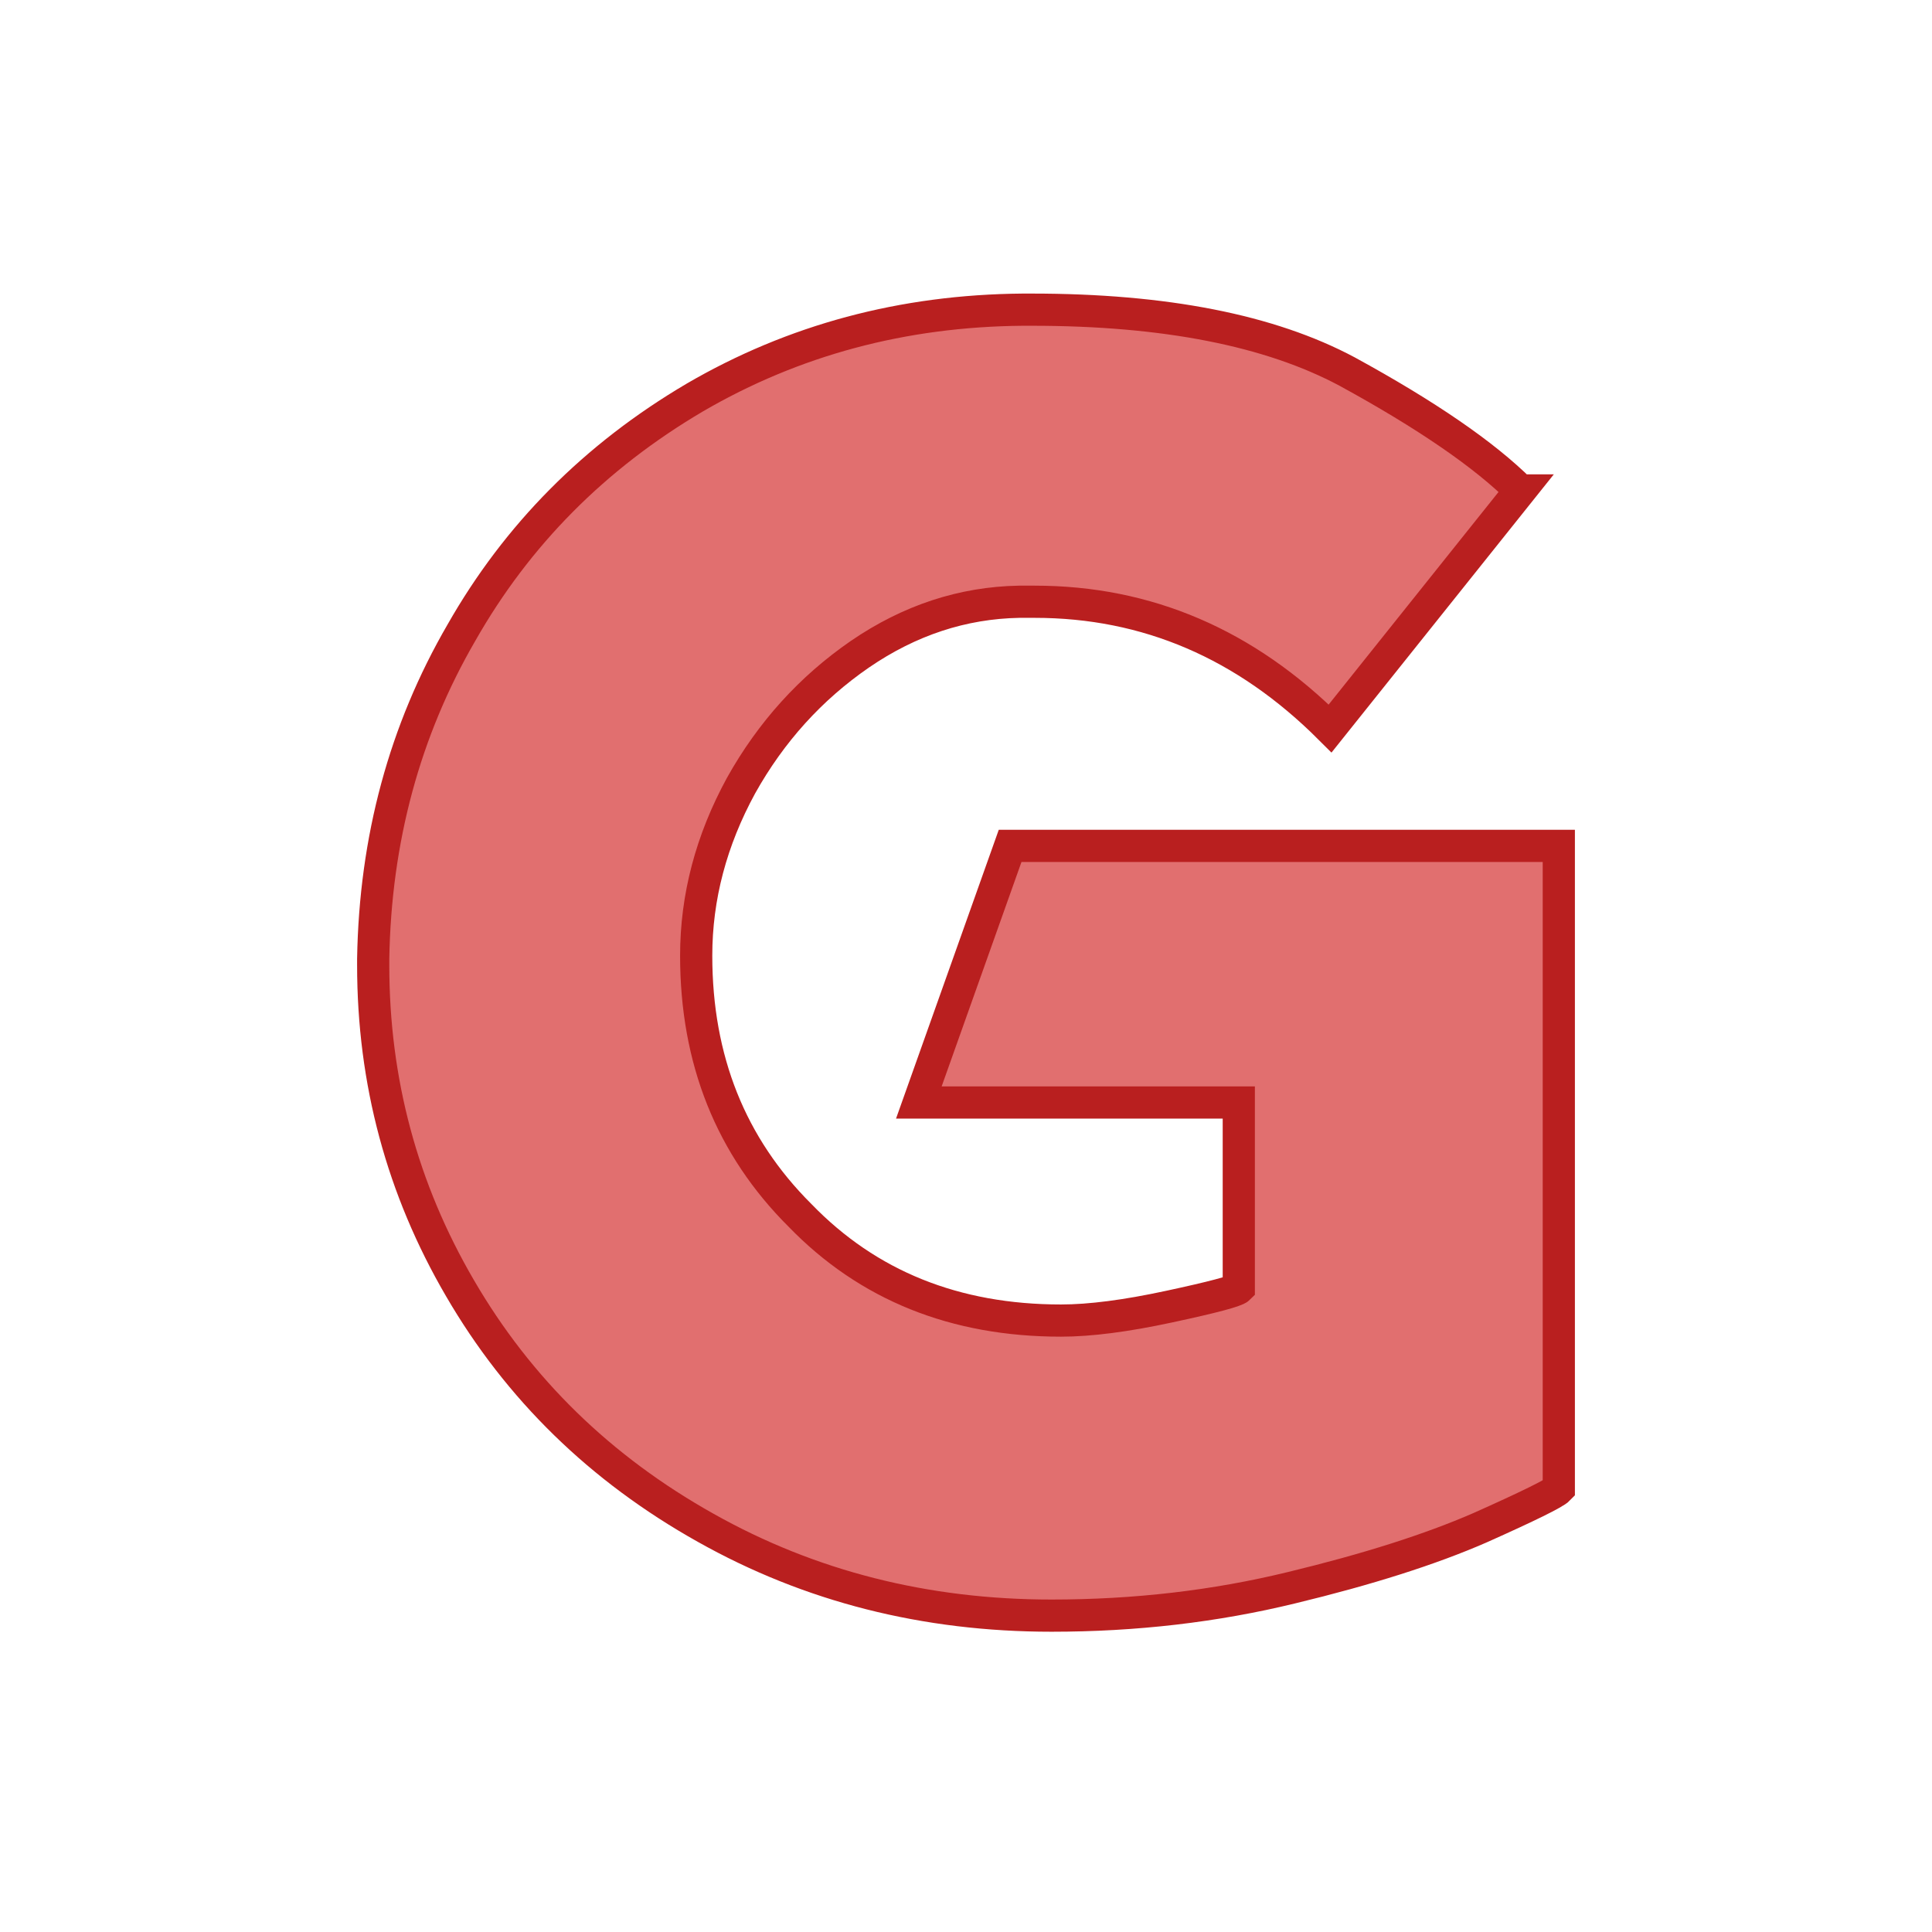 <!--Created with Inkscape (http://www.inkscape.org/)--><svg xmlns:dc="http://purl.org/dc/elements/1.1/" xmlns:cc="http://creativecommons.org/ns#" xmlns:rdf="http://www.w3.org/1999/02/22-rdf-syntax-ns#" xmlns="http://www.w3.org/2000/svg" xmlns:sodipodi="http://sodipodi.sourceforge.net/DTD/sodipodi-0.dtd" xmlns:inkscape="http://www.inkscape.org/namespaces/inkscape" width="120" height="120" viewBox="0 0 31.75 31.75" inkscape:version="0.92.1 r15371" sodipodi:docname="upperG.svg"><sodipodi:namedview pagecolor="#ffffff" bordercolor="#666666" borderopacity="1.0" inkscape:pageopacity="0.0" inkscape:pageshadow="2" inkscape:zoom="0.25" inkscape:cx="7.8837292" inkscape:cy="62.039054" inkscape:document-units="mm" inkscape:current-layer="text1005" showgrid="false" units="px" inkscape:window-width="938" inkscape:window-height="1051" inkscape:window-x="0" inkscape:window-y="0" inkscape:window-maximized="0"/><g style="font-style:normal;font-variant:normal;font-weight:400;font-stretch:normal;font-size:25.4px;line-height:1.25;font-family:Kabel;-inkscape-font-specification:Kabel;letter-spacing:0;word-spacing:0;fill:#e77936;fill-opacity:1;stroke:#b95c1f;stroke-width:.529;stroke-miterlimit:4;stroke-dasharray:none;stroke-opacity:1" aria-label="a" inkscape:label="Calque 1" inkscape:groupmode="layer"><path inkscape:connector-curvature="0" d="m23.28 276.989-3.126 3.912q-2.084-2.083-4.856-2.083h-.254q-1.395.025-2.617.862-1.215.837-1.953 2.158-.738 1.352-.738 2.797 0 2.567 1.705 4.266 1.674 1.73 4.291 1.73.714 0 1.78-.23 1.067-.229 1.141-.303v-3.051h-5.258l1.5-4.217h9.017v10.567q-.1.105-1.296.639-1.222.533-3.1.986-1.88.458-3.939.458-3.119 0-5.686-1.444-2.592-1.452-4.037-3.938-1.426-2.443-1.426-5.308v-.106q.05-2.945 1.45-5.358 1.371-2.412 3.833-3.863 2.437-1.42 5.389-1.445h.149q3.28 0 5.184 1.017 1.953 1.067 2.846 1.954z" style="font-style:normal;font-variant:normal;font-weight:400;font-stretch:normal;font-size:25.4px;line-height:1.25;font-family:Kabel;-inkscape-font-specification:Kabel;letter-spacing:0;word-spacing:0;fill:#e16f6f;fill-opacity:1;stroke:#b91f1f;stroke-width:.529;stroke-miterlimit:4;stroke-dasharray:none;stroke-opacity:1" transform="translate(1.705 -268.929)" aria-label="bcdefghijklmnopqrstuvwxyzABCDEFGHIJKLMNOPQRSTUVWXYZ"/></g></svg>